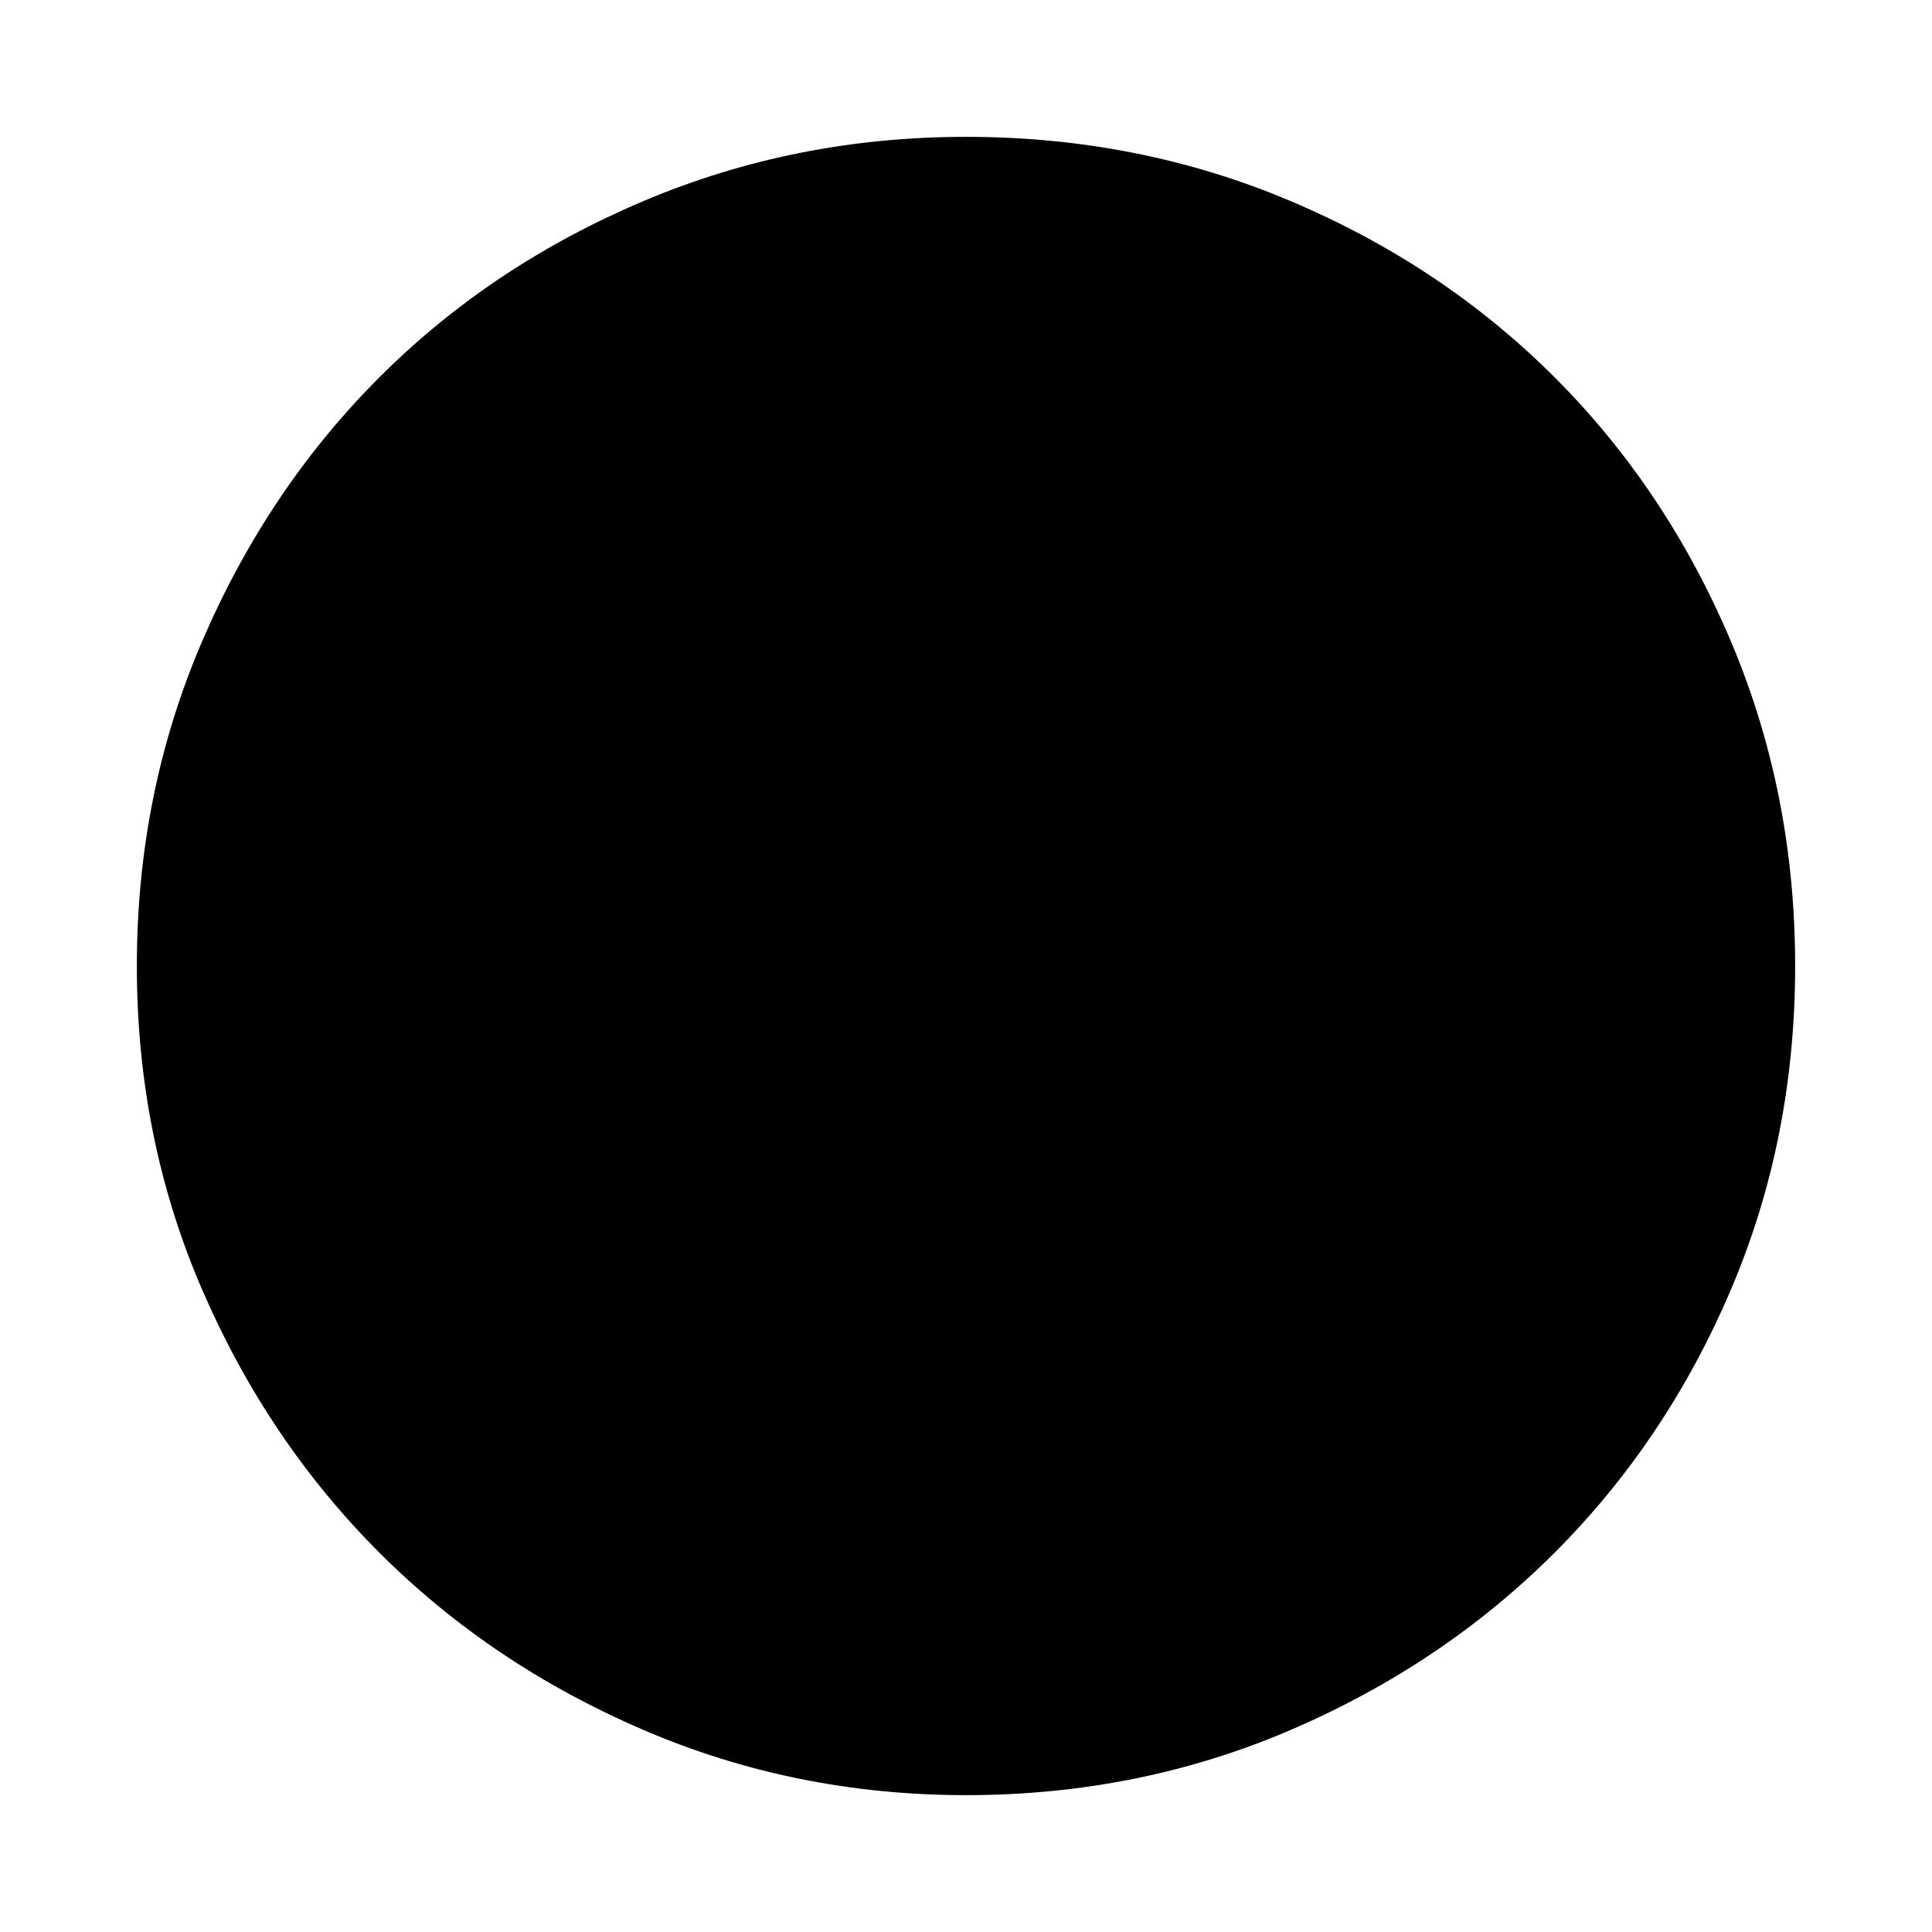 <svg xmlns="http://www.w3.org/2000/svg" height="24" width="24"><path d="M12 22.3Q9.875 22.3 7.988 21.488Q6.1 20.675 4.713 19.288Q3.325 17.9 2.513 16.025Q1.7 14.15 1.7 12Q1.7 9.85 2.513 7.962Q3.325 6.075 4.713 4.687Q6.1 3.3 7.988 2.5Q9.875 1.7 12 1.7Q14.15 1.7 16.038 2.5Q17.925 3.3 19.312 4.687Q20.7 6.075 21.5 7.962Q22.3 9.85 22.3 12Q22.3 14.15 21.5 16.025Q20.7 17.9 19.312 19.288Q17.925 20.675 16.038 21.488Q14.15 22.3 12 22.3ZM12 20.15Q15.425 20.15 17.788 17.787Q20.15 15.425 20.15 12Q20.15 8.575 17.788 6.212Q15.425 3.85 12 3.85Q8.575 3.85 6.213 6.212Q3.85 8.575 3.85 12Q3.85 15.425 6.213 17.787Q8.575 20.15 12 20.15ZM12 20.15Q8.575 20.15 6.213 17.787Q3.85 15.425 3.85 12Q3.85 8.575 6.213 6.212Q8.575 3.85 12 3.85Q15.425 3.85 17.788 6.212Q20.15 8.575 20.15 12Q20.15 15.425 17.788 17.787Q15.425 20.15 12 20.15Z"/></svg>